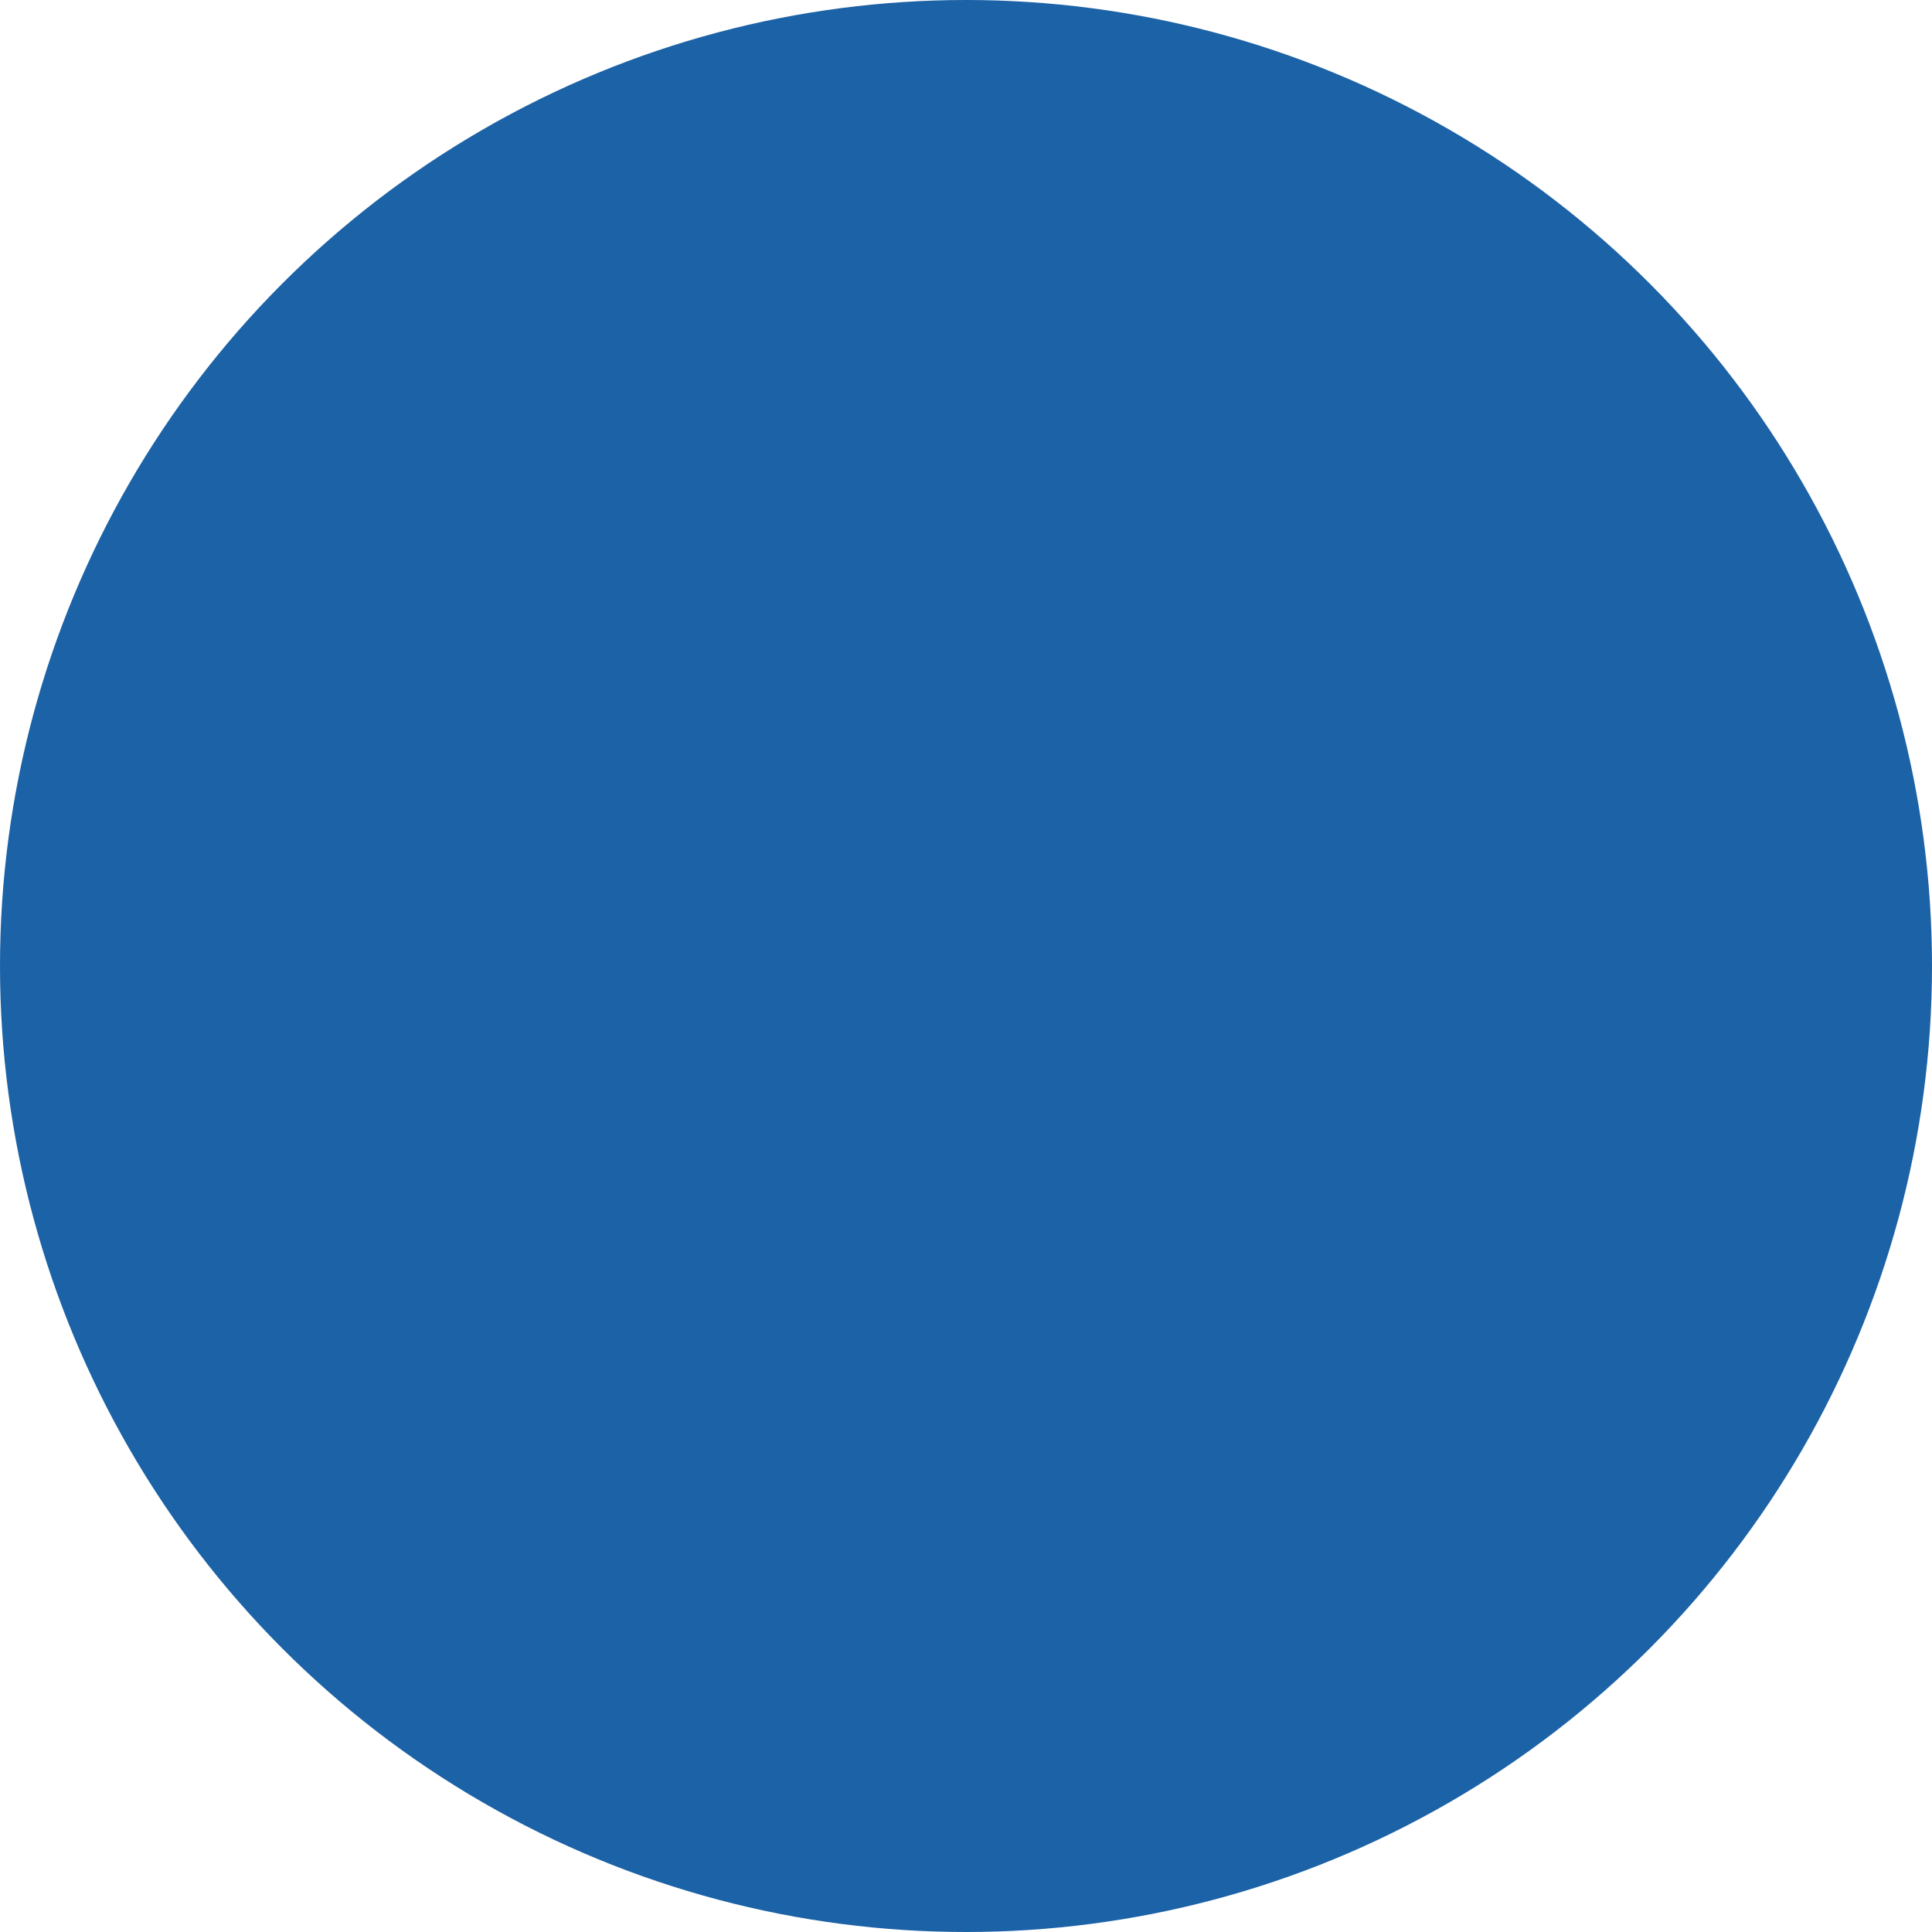 <?xml version="1.0" encoding="UTF-8" standalone="no"?>
<!-- Generator: Adobe Illustrator 13.0.0, SVG Export Plug-In  -->

<svg
   xmlns:dc="http://purl.org/dc/elements/1.1/"
   xmlns:cc="http://creativecommons.org/ns#"
   xmlns:rdf="http://www.w3.org/1999/02/22-rdf-syntax-ns#"
   xmlns:svg="http://www.w3.org/2000/svg"
   xmlns="http://www.w3.org/2000/svg"
   xmlns:sodipodi="http://sodipodi.sourceforge.net/DTD/sodipodi-0.dtd"
   xmlns:inkscape="http://www.inkscape.org/namespaces/inkscape"
   version="1.1"
   x="0px"
   y="0px"
   width="2.126"
   height="2.126"
   viewBox="-0.577 -0.915 2.126 2.126"
   enable-background="new -0.577 -0.915 3 4"
   xml:space="preserve"
   id="svg2"
   inkscape:version="0.48.1 "
   sodipodi:docname="e100_point_eau.svg"><sodipodi:namedview
   pagecolor="#ffffff"
   bordercolor="#00FFFF"
   borderopacity="1"
   objecttolerance="10"
   gridtolerance="10"
   guidetolerance="10"
   inkscape:pageopacity="0"
   inkscape:pageshadow="2"
   inkscape:window-width="640"
   inkscape:window-height="480"
   id="namedview8"
   showgrid="false"
   fit-margin-top="0"
   fit-margin-left="0"
   fit-margin-right="0"
   fit-margin-bottom="0"
   inkscape:zoom="72.75"
   inkscape:cx="0.923"
   inkscape:cy="1.0409999"
   inkscape:window-x="125"
   inkscape:window-y="125"
   inkscape:window-maximized="0"
   inkscape:current-layer="svg2" />
<defs
   id="defs4">
</defs>
<circle
   cx="1.063"
   cy="1.063"
   r="1.063"
   id="circle6"
   sodipodi:cx="1.063"
   sodipodi:cy="1.063"
   sodipodi:rx="1.063"
   sodipodi:ry="1.063"
   style="fill:#1C62A6"
   transform="translate(-0.577,-0.915)" />
</svg>